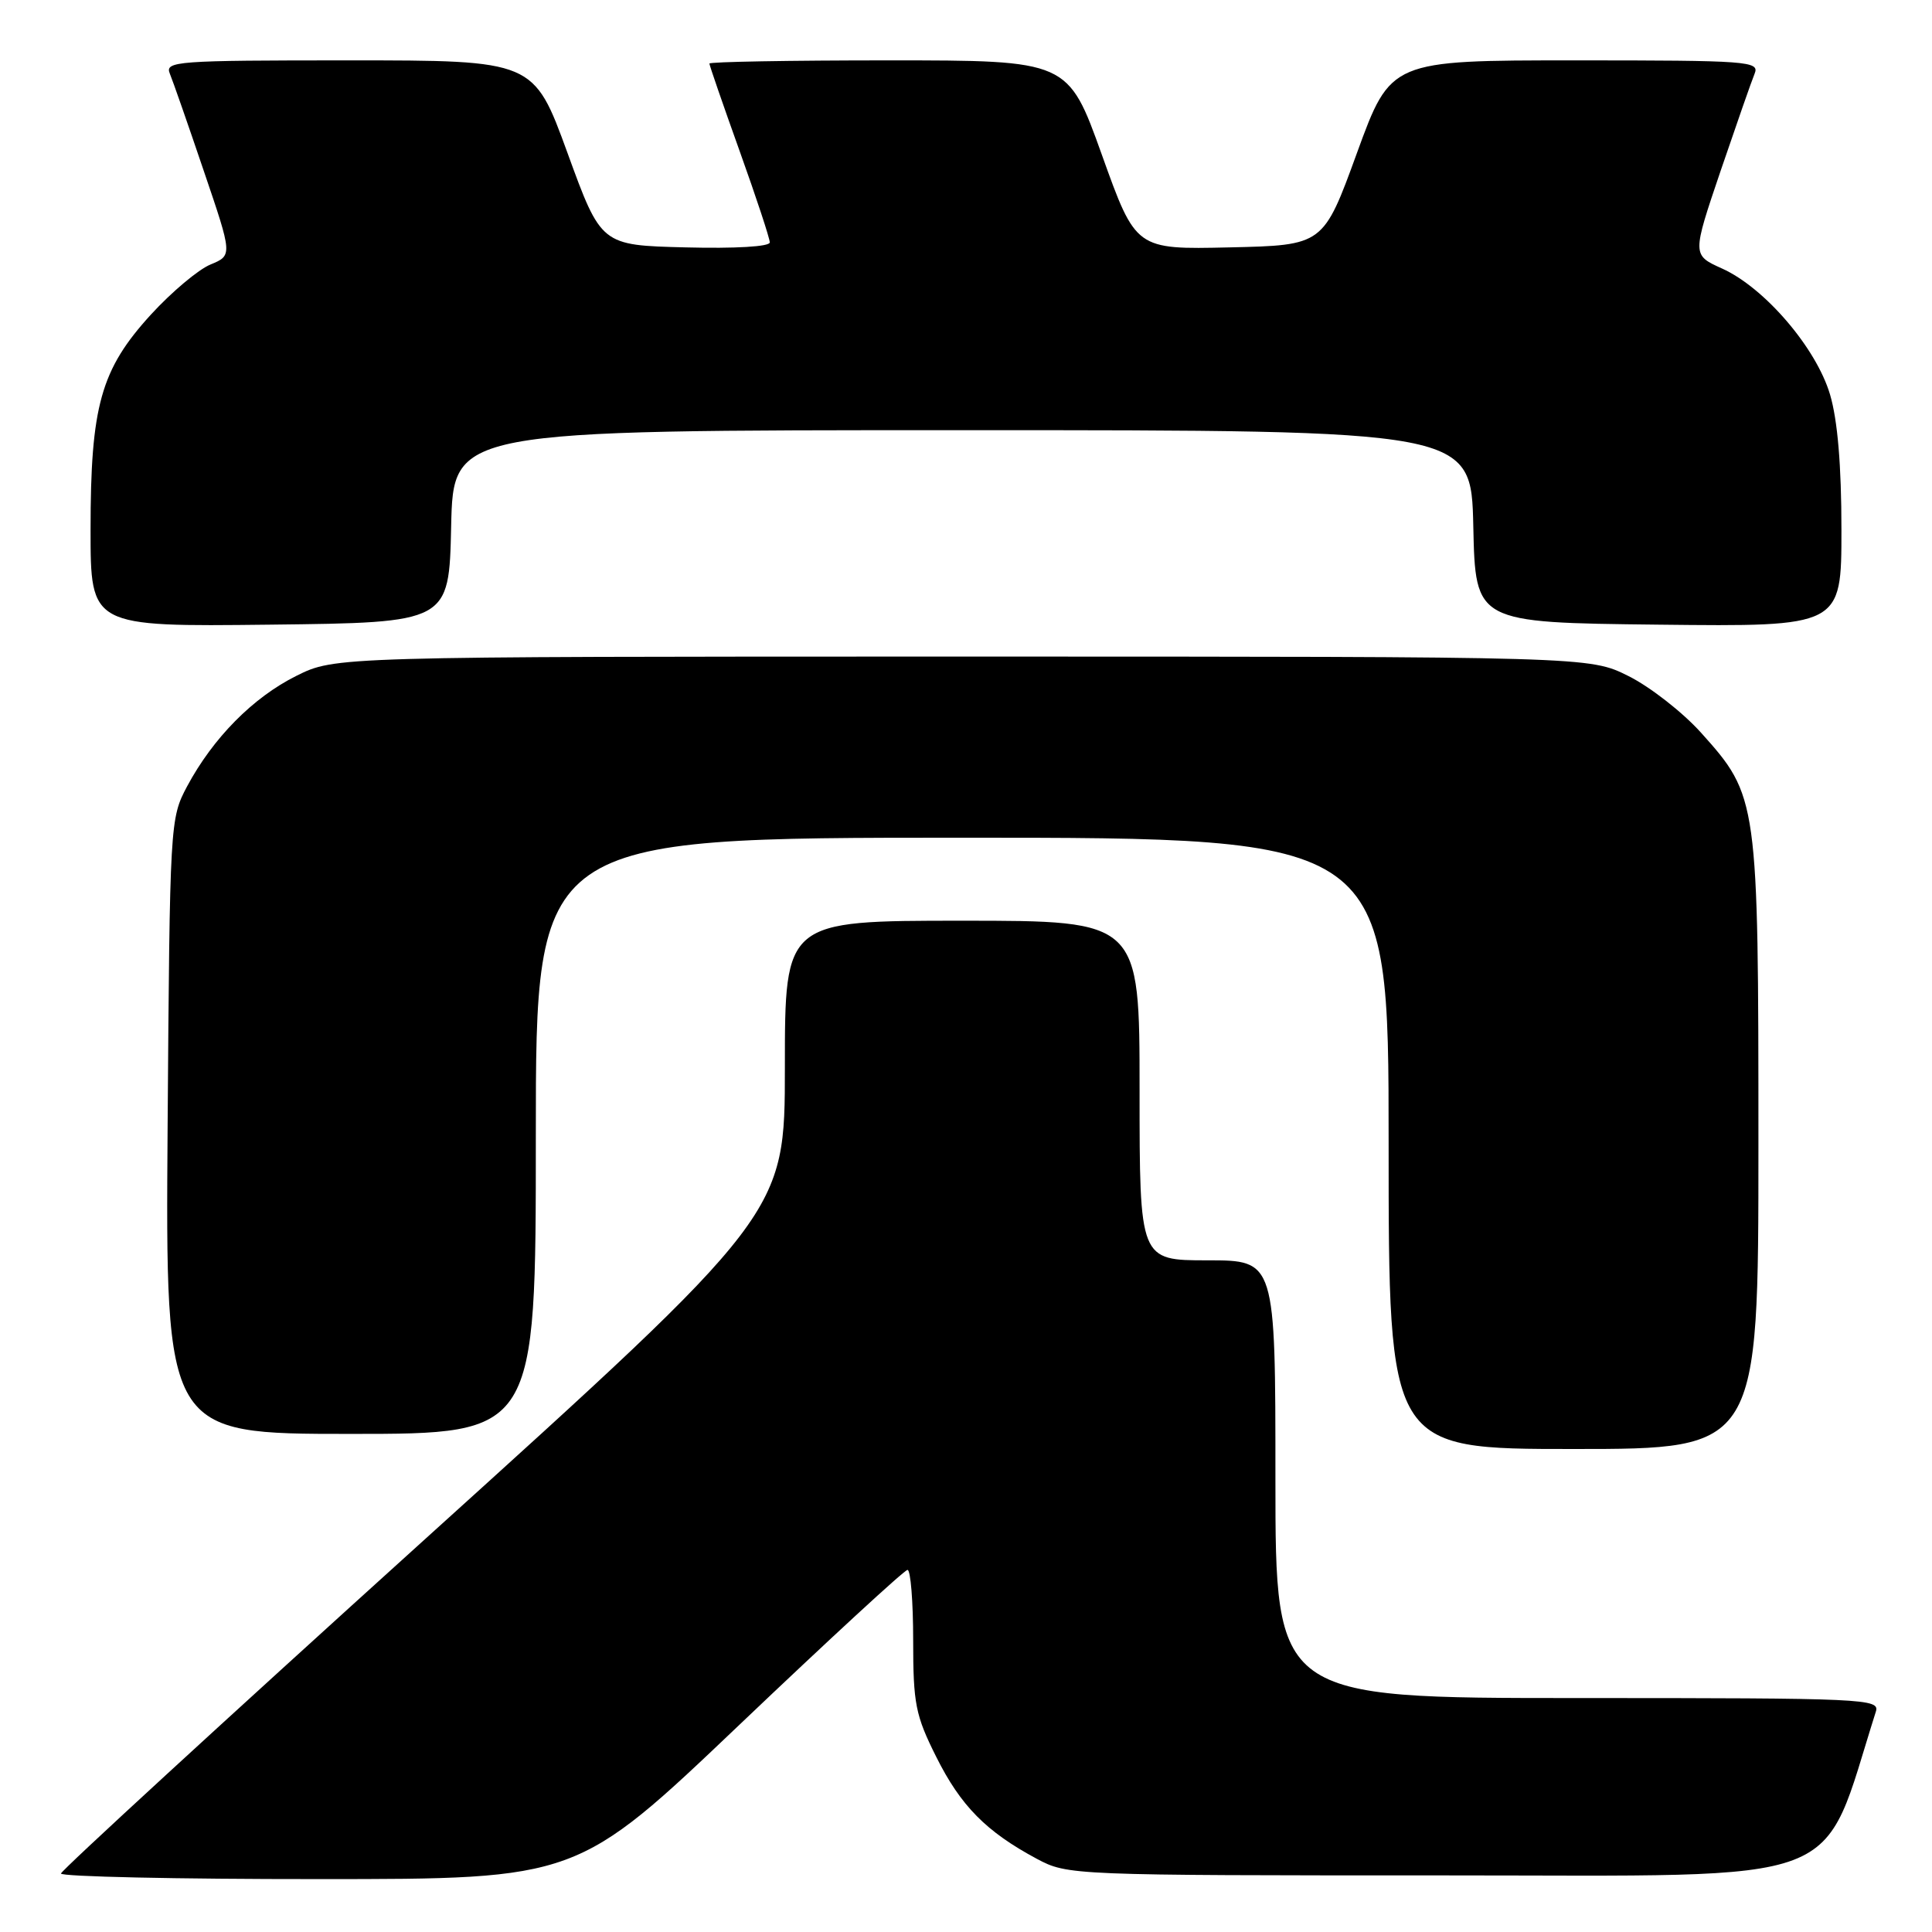 <?xml version="1.0" encoding="UTF-8" standalone="no"?>
<!DOCTYPE svg PUBLIC "-//W3C//DTD SVG 1.1//EN" "http://www.w3.org/Graphics/SVG/1.1/DTD/svg11.dtd" >
<svg xmlns="http://www.w3.org/2000/svg" xmlns:xlink="http://www.w3.org/1999/xlink" version="1.1" viewBox="0 0 256 256">
 <g >
 <path fill="currentColor"
d=" M 98.00 228.52 C 109.83 217.26 119.84 208.03 120.25 208.02 C 120.66 208.01 121.00 212.20 121.00 217.34 C 121.00 225.76 121.30 227.29 124.06 232.80 C 127.30 239.29 130.68 242.71 137.38 246.30 C 141.47 248.48 141.89 248.50 191.41 248.50 C 245.86 248.50 241.10 250.31 248.56 226.80 C 249.11 225.09 247.19 225.00 209.07 225.00 C 169.00 225.00 169.00 225.00 169.00 196.00 C 169.00 167.00 169.00 167.00 160.00 167.00 C 151.00 167.00 151.00 167.00 151.00 144.50 C 151.00 122.00 151.00 122.00 127.50 122.00 C 104.00 122.00 104.00 122.00 104.00 141.41 C 104.00 160.83 104.00 160.83 56.08 204.16 C 29.72 228.00 8.12 247.84 8.08 248.25 C 8.04 248.66 23.41 249.00 42.25 248.99 C 76.50 248.99 76.50 248.99 98.00 228.52 Z  M 233.00 151.68 C 233.00 105.89 232.94 105.49 225.39 97.08 C 222.95 94.37 218.63 91.00 215.78 89.58 C 210.61 87.00 210.61 87.00 127.50 87.00 C 44.39 87.00 44.39 87.00 39.26 89.56 C 33.52 92.42 28.23 97.78 24.79 104.20 C 22.53 108.45 22.50 108.95 22.21 149.25 C 21.92 190.00 21.92 190.00 46.46 190.00 C 71.00 190.00 71.00 190.00 71.00 150.50 C 71.00 111.00 71.00 111.00 127.50 111.00 C 184.00 111.00 184.00 111.00 184.00 151.50 C 184.00 192.00 184.00 192.00 208.50 192.00 C 233.00 192.00 233.00 192.00 233.00 151.68 Z  M 59.78 69.75 C 60.06 57.00 60.06 57.00 127.50 57.00 C 194.94 57.00 194.94 57.00 195.22 69.75 C 195.50 82.50 195.50 82.50 219.75 82.77 C 244.00 83.04 244.00 83.04 244.00 70.20 C 244.00 61.66 243.49 55.66 242.49 52.28 C 240.66 46.10 233.82 38.12 228.18 35.58 C 224.21 33.79 224.21 33.79 227.99 22.64 C 230.08 16.52 232.10 10.71 232.50 9.75 C 233.17 8.11 231.65 8.00 208.75 8.00 C 184.28 8.00 184.28 8.00 179.81 20.25 C 175.35 32.50 175.35 32.50 162.92 32.78 C 150.50 33.06 150.50 33.06 146.01 20.53 C 141.52 8.00 141.52 8.00 117.76 8.00 C 104.69 8.00 94.00 8.19 94.00 8.42 C 94.00 8.65 95.80 13.86 98.00 20.00 C 100.20 26.14 102.00 31.59 102.00 32.12 C 102.00 32.68 97.41 32.95 90.83 32.78 C 79.65 32.50 79.65 32.50 75.19 20.25 C 70.72 8.00 70.72 8.00 46.25 8.00 C 23.35 8.00 21.83 8.11 22.50 9.75 C 22.90 10.71 24.93 16.53 27.01 22.67 C 30.81 33.84 30.81 33.84 27.89 35.05 C 26.28 35.71 22.73 38.70 20.00 41.68 C 13.35 48.96 12.00 53.78 12.00 70.20 C 12.00 83.04 12.00 83.04 35.75 82.77 C 59.50 82.50 59.50 82.50 59.78 69.75 Z "/>
</g>
</svg>